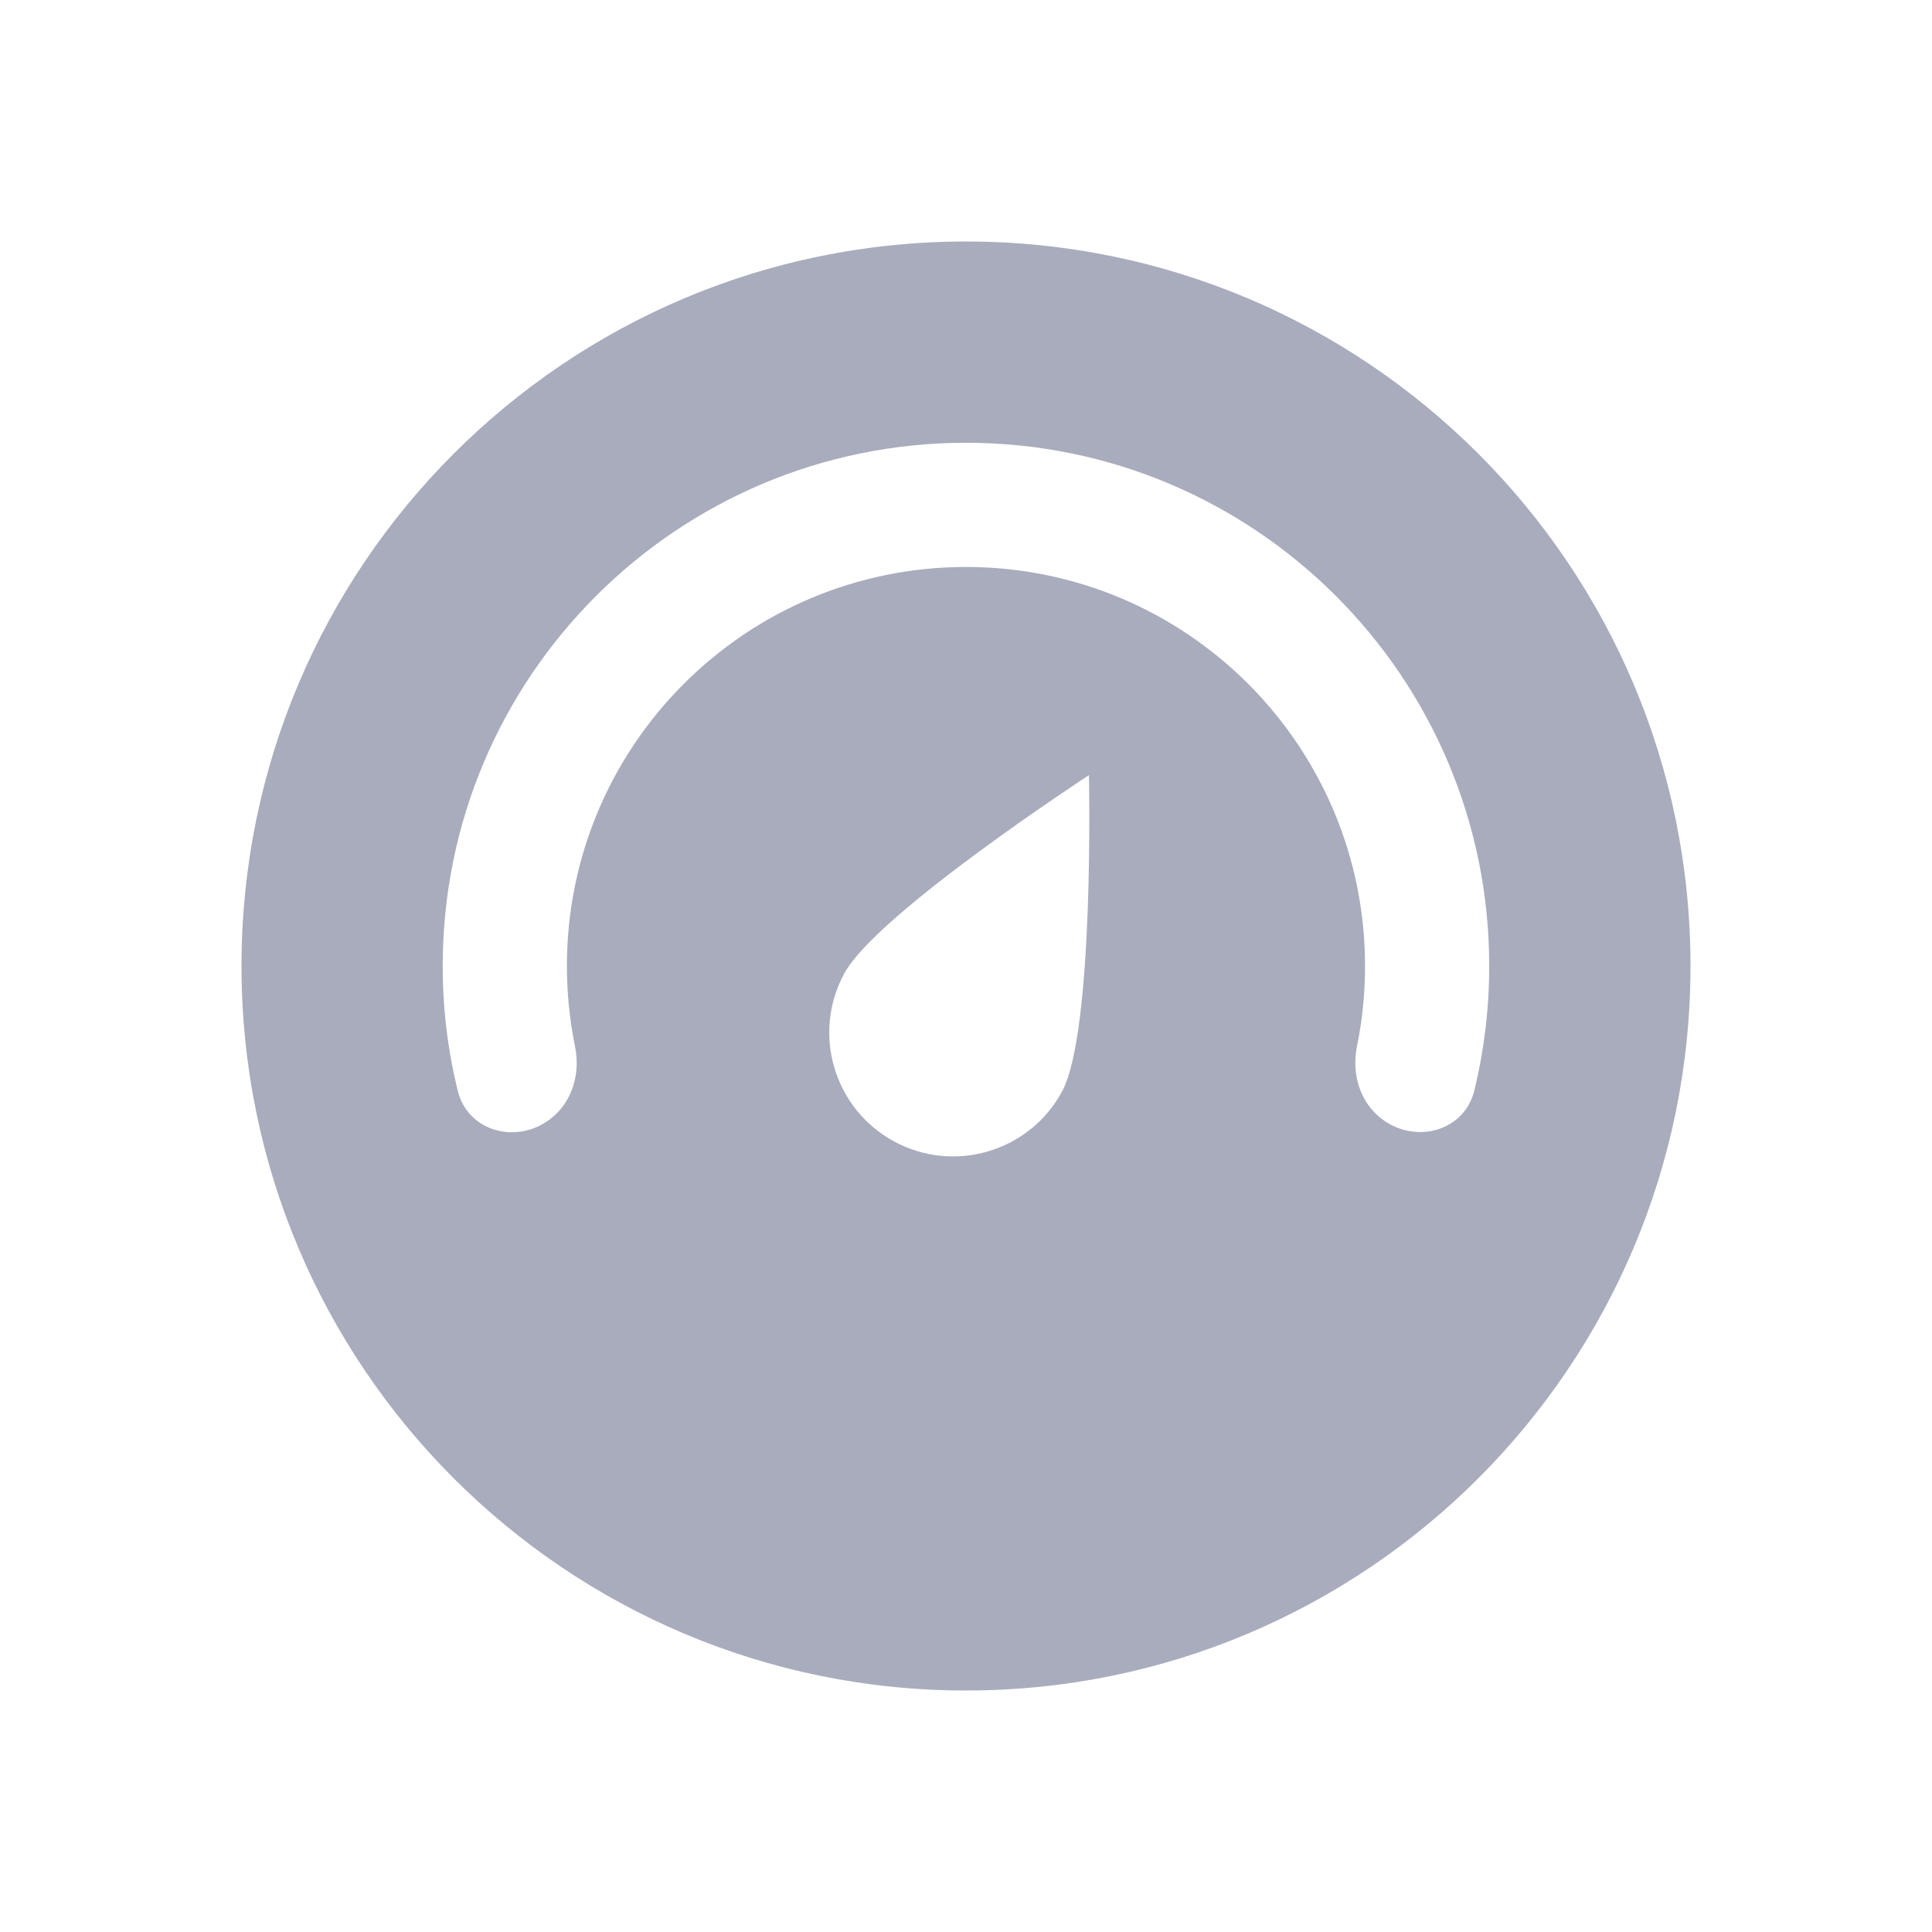 <svg width="28" height="28" viewBox="0 0 28 28" fill="none" xmlns="http://www.w3.org/2000/svg">
<g clip-path="url(#clip0_2997_25999)">
<path fill-rule="evenodd" clip-rule="evenodd" d="M14 24.5C19.799 24.5 24.5 19.799 24.5 14C24.5 8.201 19.799 3.5 14 3.5C8.201 3.5 3.5 8.201 3.5 14C3.5 19.799 8.201 24.5 14 24.5ZM20.029 16.219C19.708 15.977 19.585 15.559 19.666 15.166C19.743 14.789 19.783 14.399 19.783 14C19.783 10.806 17.194 8.217 14 8.217C10.806 8.217 8.216 10.806 8.216 14C8.216 14.4 8.257 14.79 8.334 15.168C8.415 15.561 8.292 15.979 7.971 16.221C7.484 16.59 6.777 16.399 6.633 15.805C6.491 15.226 6.416 14.622 6.416 14C6.416 9.812 9.812 6.417 14 6.417C18.188 6.417 21.583 9.812 21.583 14C21.583 14.621 21.508 15.225 21.368 15.802C21.223 16.396 20.517 16.587 20.029 16.219ZM12.238 14.104C12.713 13.235 15.782 11.234 15.782 11.234C15.782 11.234 15.864 14.955 15.389 15.825C14.914 16.695 13.823 17.015 12.953 16.54C12.083 16.065 11.763 14.975 12.238 14.104Z" fill="#A8ACBD"/>
</g>
<defs>
<clipPath id="clip0_2997_25999">
<rect width="28" height="28" fill="white"/>
</clipPath>
</defs>
</svg>

